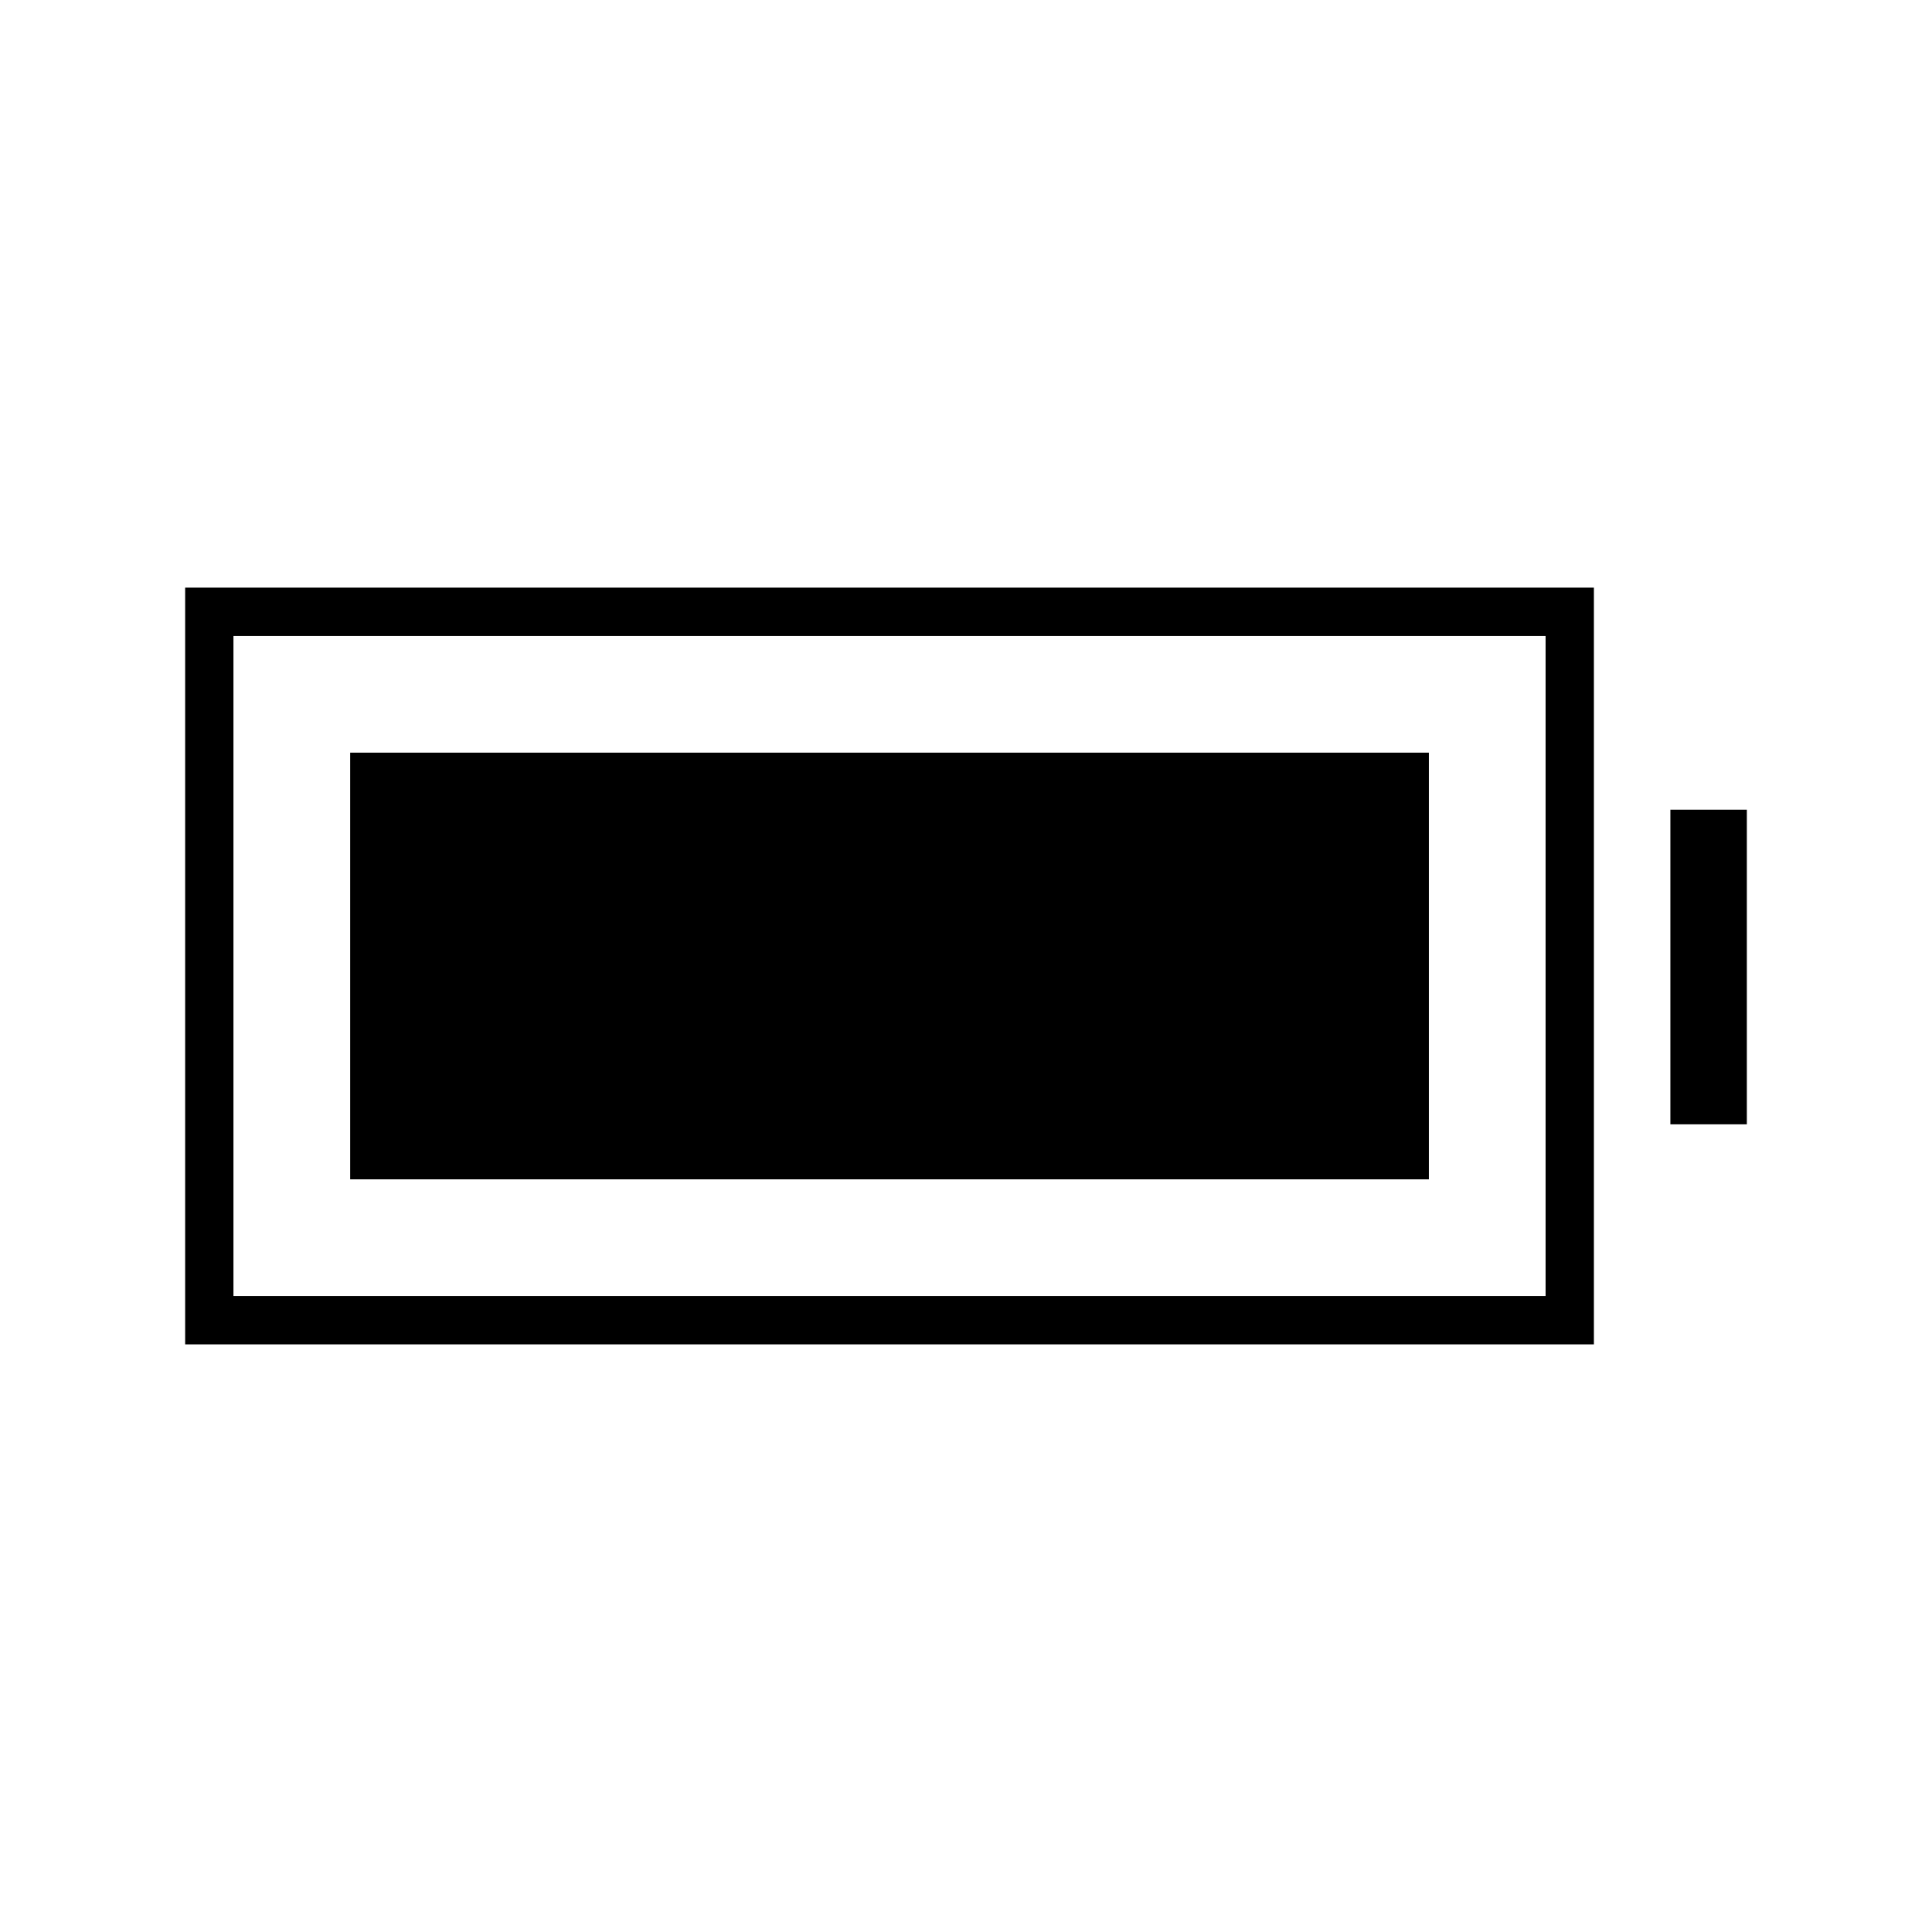 <svg xmlns="http://www.w3.org/2000/svg" height="40" viewBox="0 -960 960 960" width="40"><path d="M174-374v-212h536v212H174Zm-82 82v-376h700v376H92Zm24-24h652v-328H116v328Zm714-85.33v-156.34h38v156.34h-38Z"/></svg>